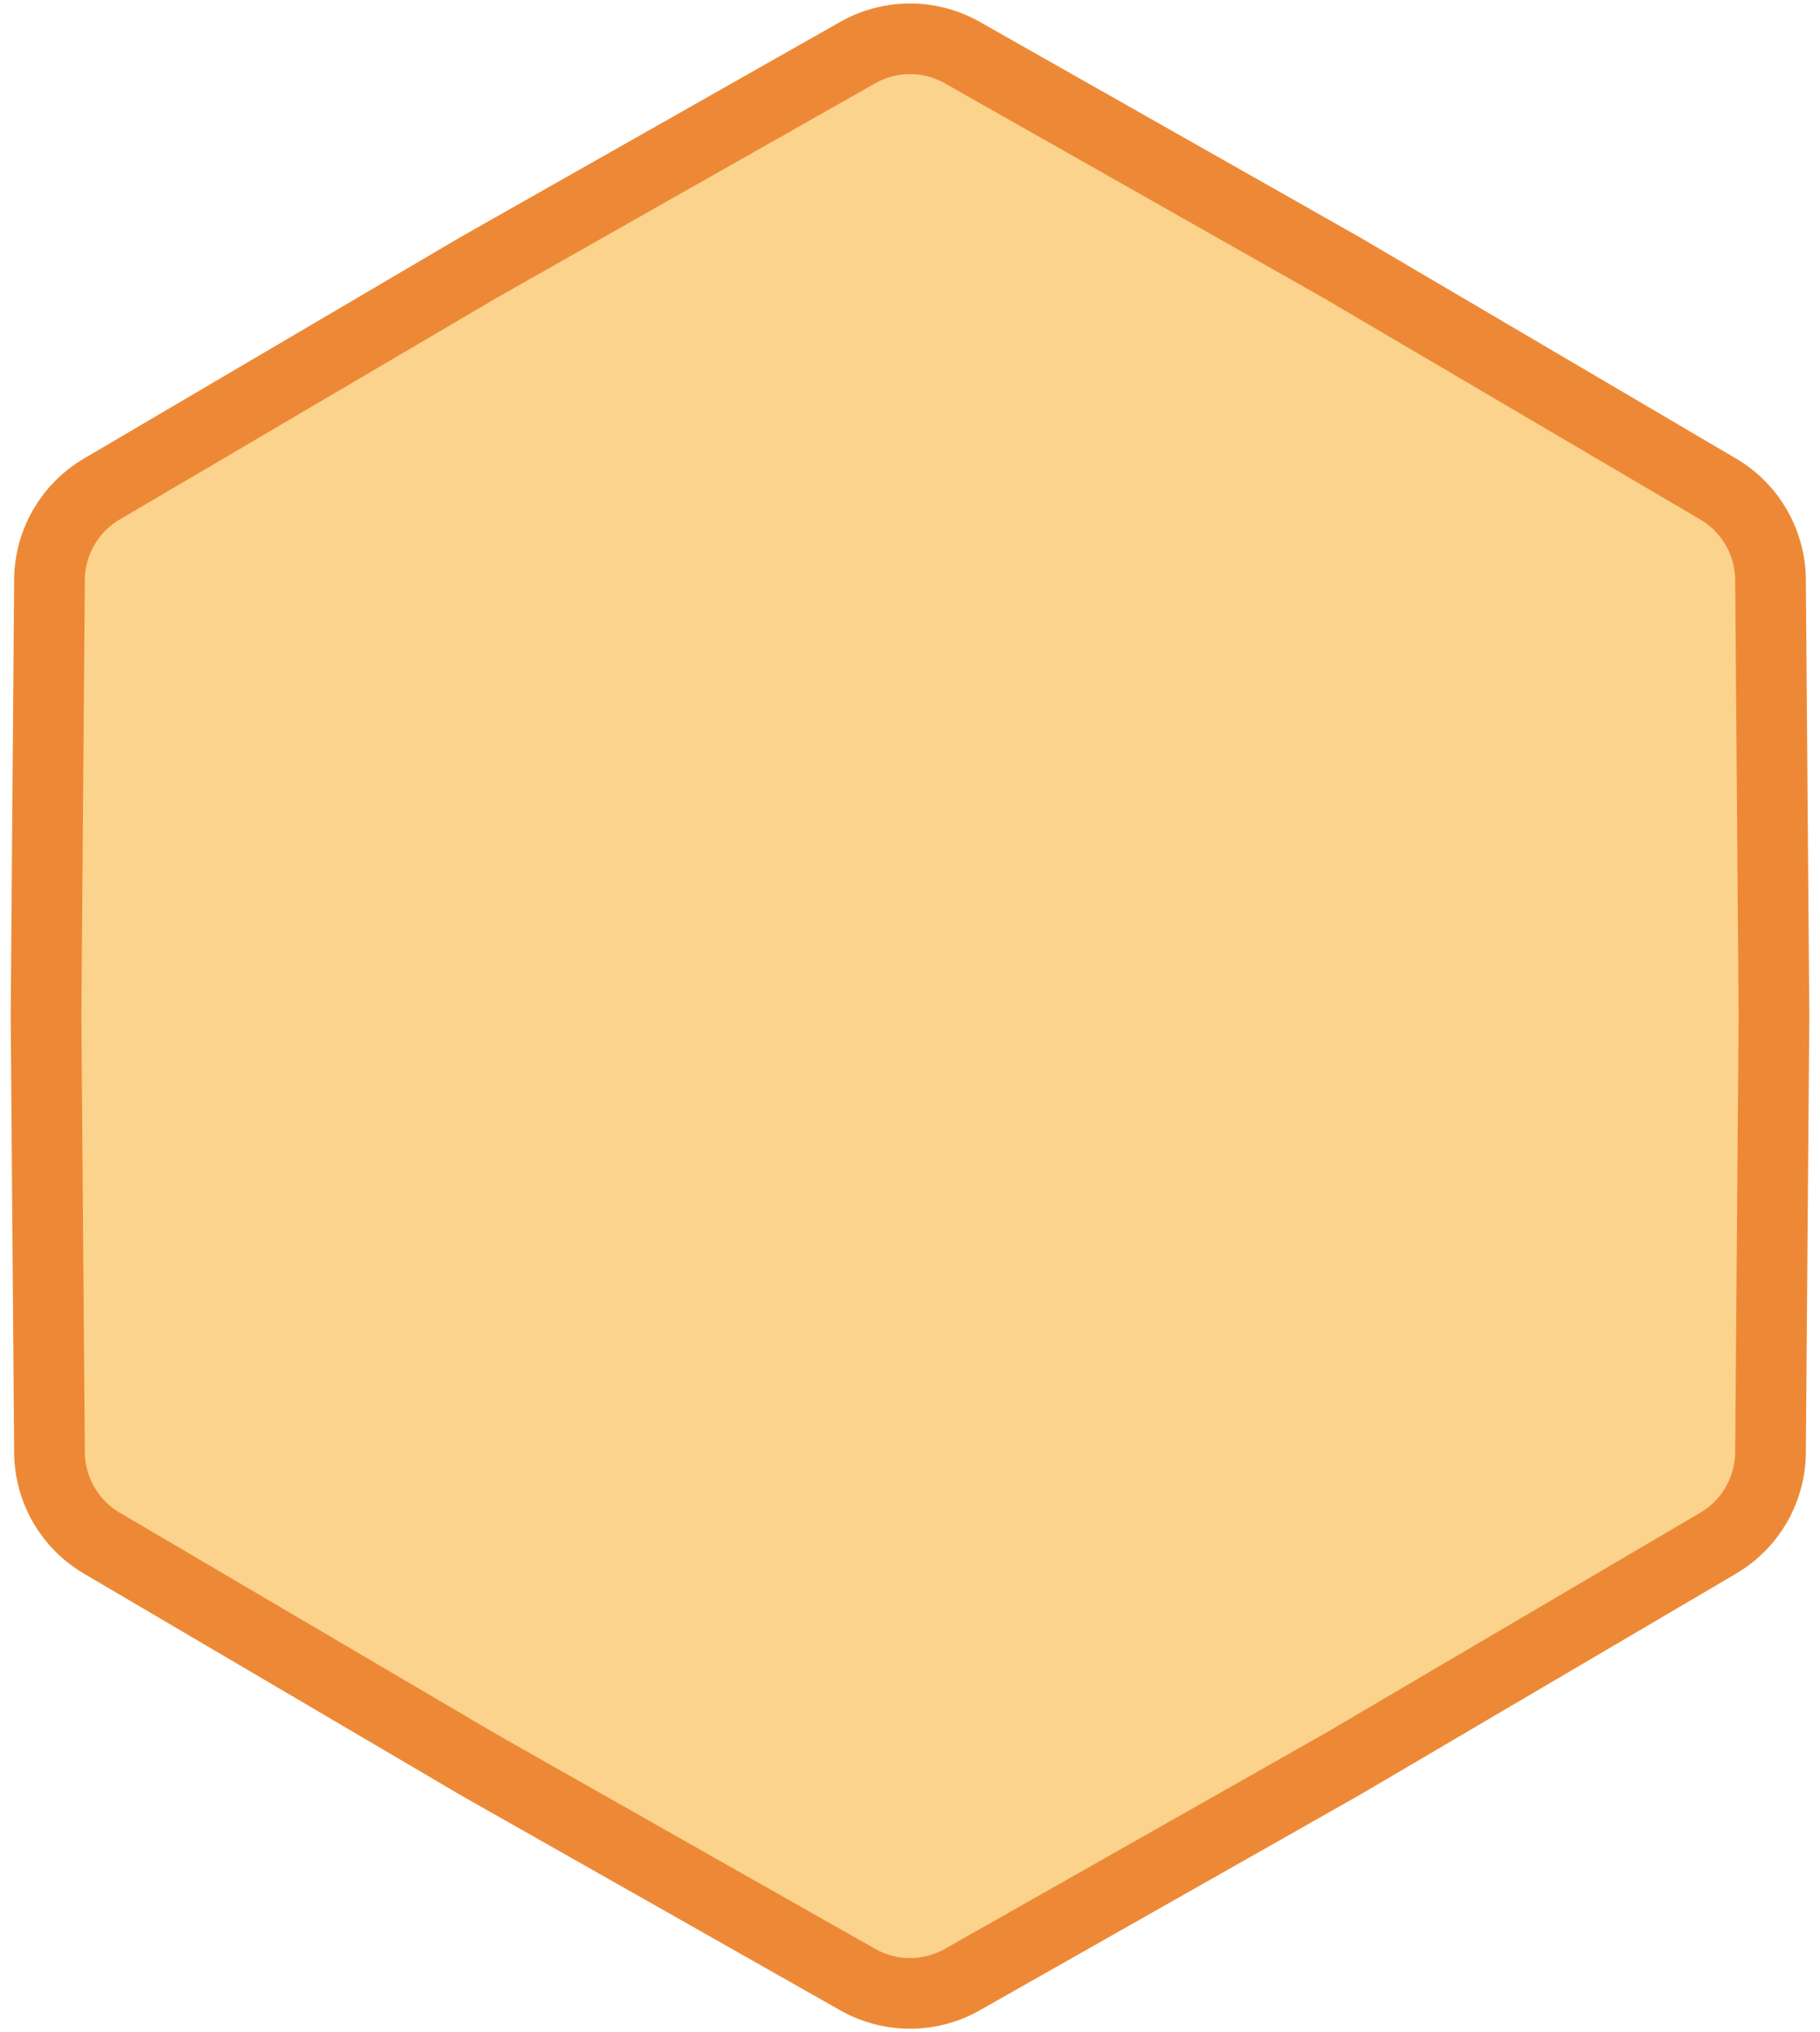 <svg xmlns="http://www.w3.org/2000/svg" width="103" height="115" fill="none" viewBox="0 0 103 115"><path fill="#FBD38D" stroke="#ED8936" stroke-width="4" d="M54.459 2.976L75.948 15.156L97.24 27.676C99.058 28.745 100.182 30.691 100.199 32.8L100.395 57.5L100.199 82.2C100.182 84.309 99.058 86.255 97.24 87.324L75.948 99.844L54.459 112.024C52.623 113.064 50.377 113.064 48.541 112.024L27.052 99.844L5.76 87.324C3.942 86.255 2.818 84.309 2.801 82.2L2.605 57.5L2.801 32.8C2.818 30.691 3.942 28.745 5.76 27.676L27.052 15.156L48.541 2.976C50.377 1.936 52.623 1.936 54.459 2.976Z"/></svg>